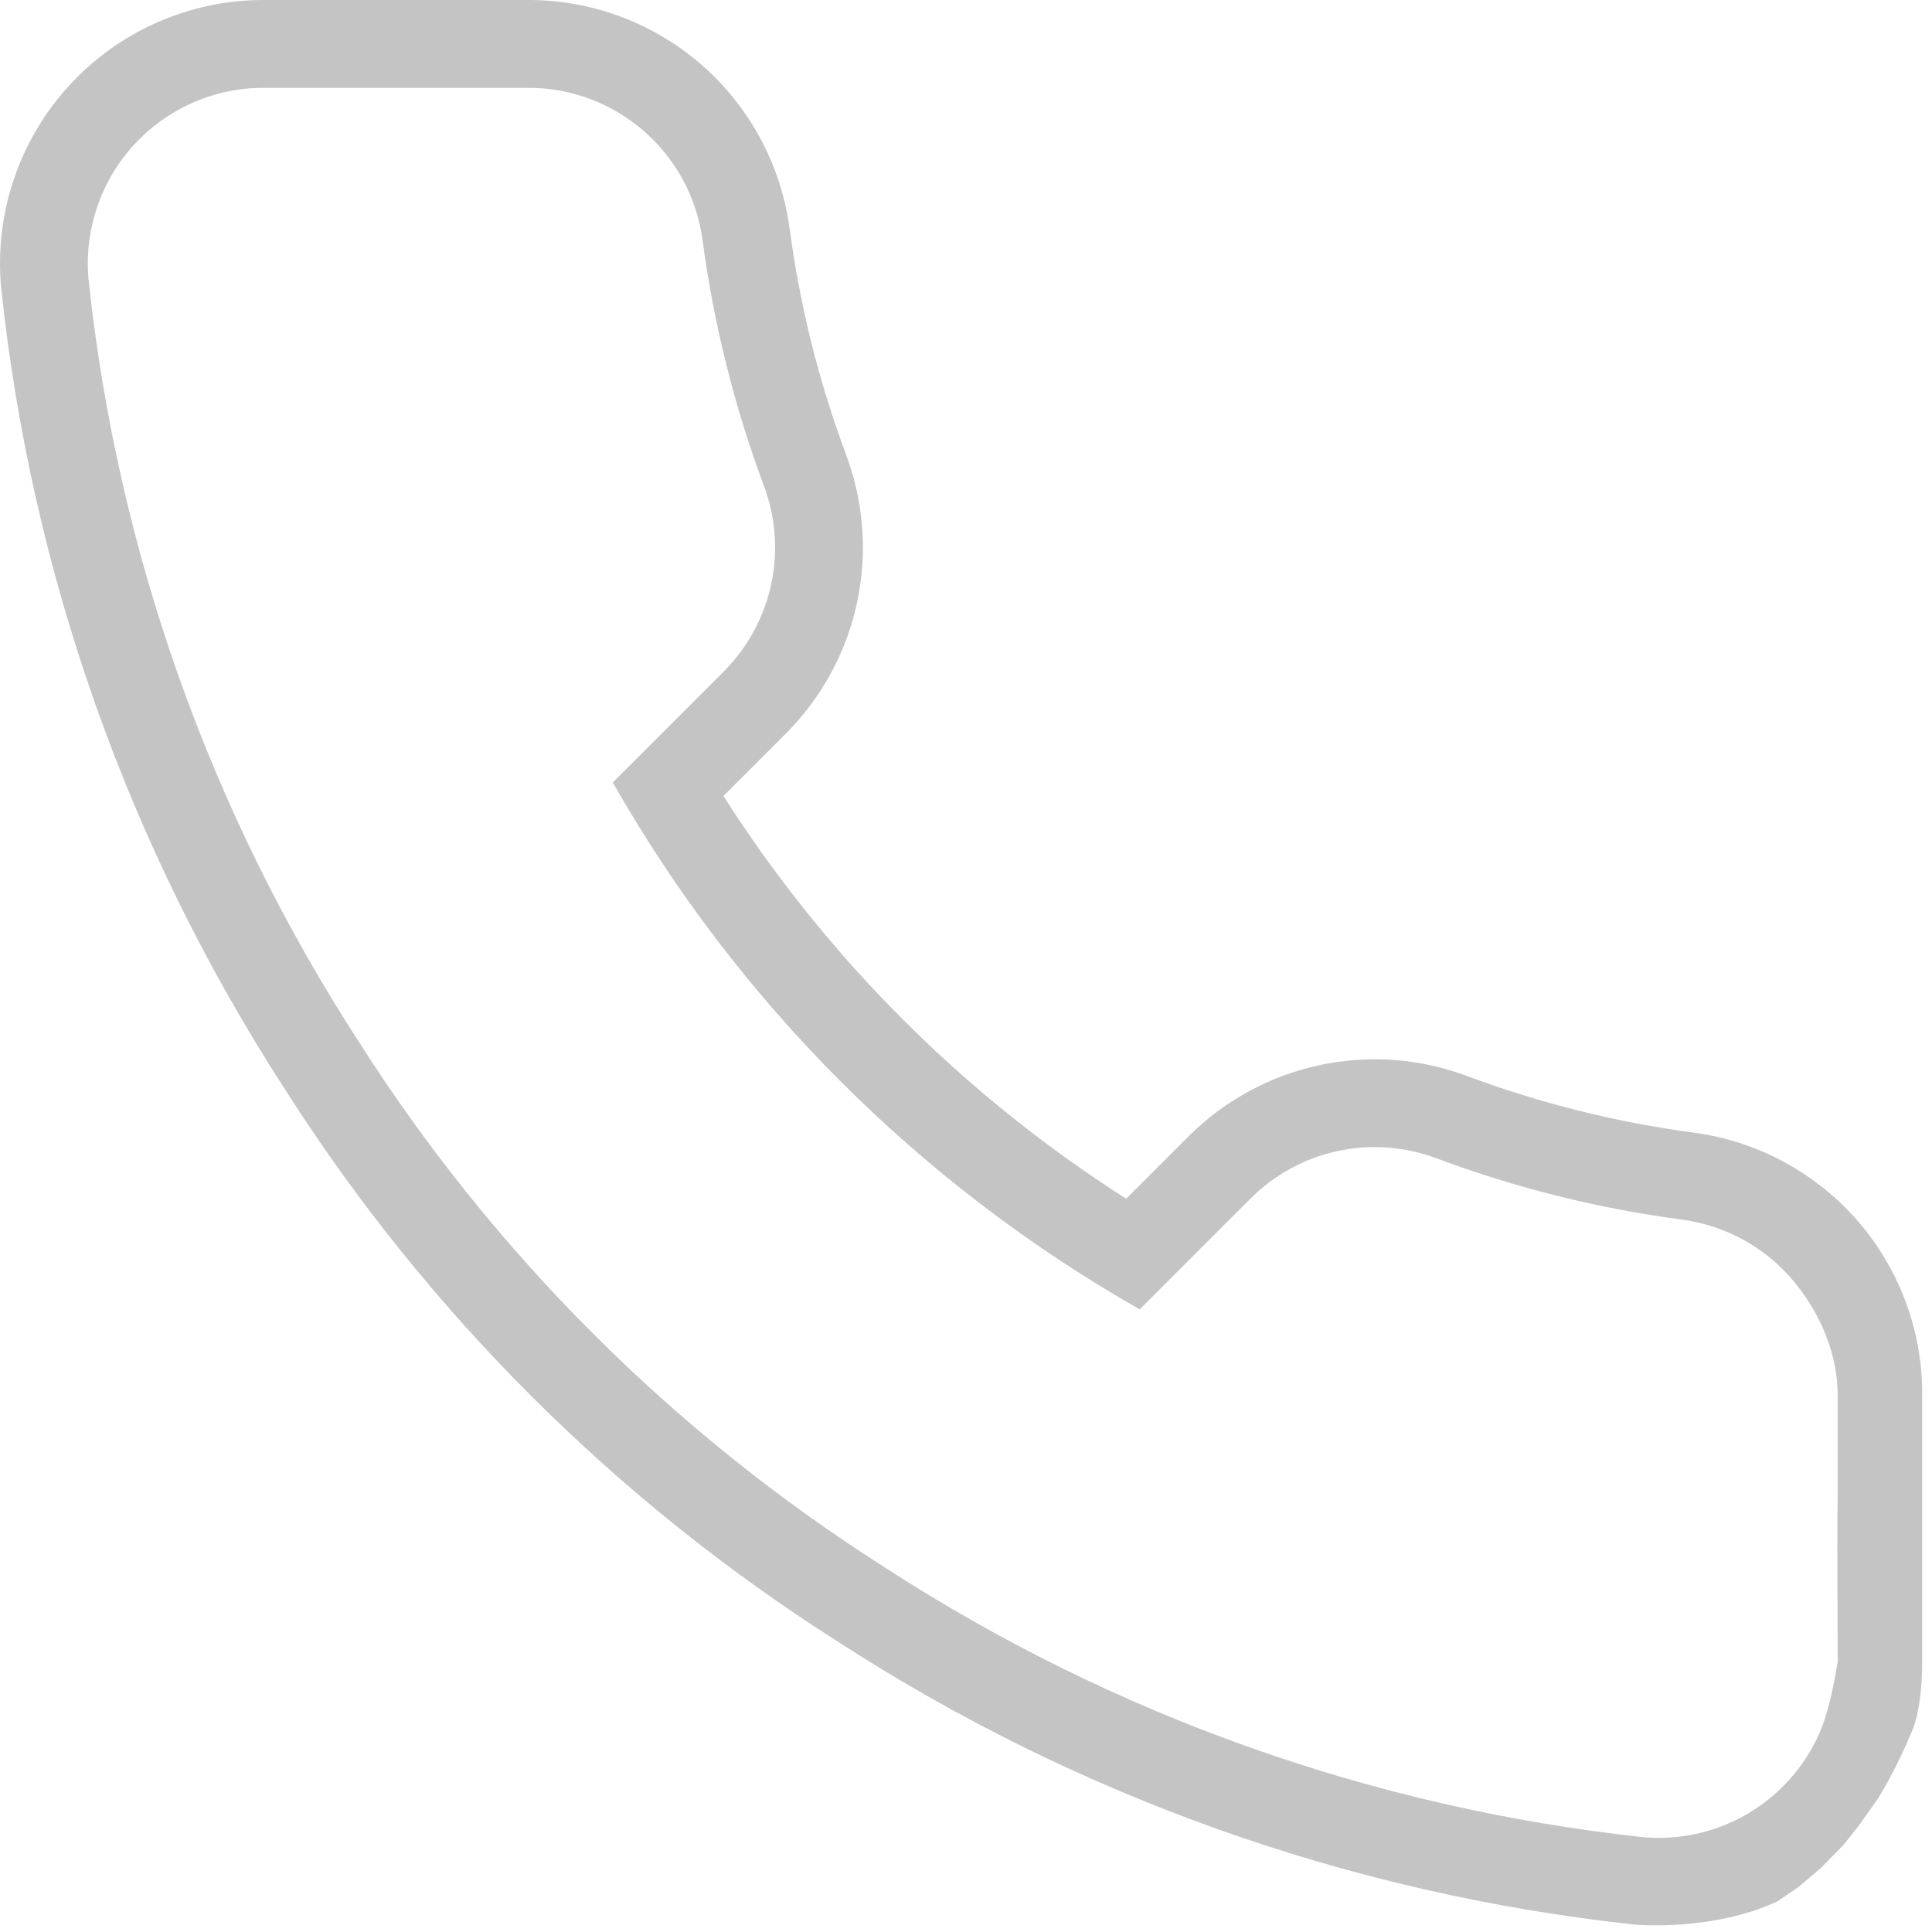 <svg width="22" height="22" viewBox="0 0 22 22" fill="none" xmlns="http://www.w3.org/2000/svg">
<path fill-rule="evenodd" clip-rule="evenodd" d="M18.618 21.916L18.6 21.914C15.369 21.563 12.265 20.459 9.538 18.692C7.001 17.079 4.849 14.927 3.236 12.39C1.462 9.65 0.358 6.531 0.014 3.286L0.012 3.27C-0.025 2.855 0.024 2.437 0.157 2.043C0.29 1.648 0.504 1.285 0.784 0.978C1.065 0.67 1.407 0.424 1.788 0.256C2.169 0.088 2.581 0 2.997 9.74478e-05L5.994 9.70305e-05C6.72 -0.006 7.423 0.252 7.974 0.725C8.526 1.2 8.886 1.859 8.988 2.58L8.99 2.589C9.106 3.474 9.323 4.343 9.635 5.179C9.836 5.716 9.88 6.299 9.76 6.86C9.64 7.421 9.362 7.935 8.959 8.343L8.955 8.347L8.238 9.064C9.414 10.909 10.979 12.474 12.824 13.65L13.541 12.933L13.545 12.929C13.953 12.526 14.468 12.248 15.029 12.128C15.589 12.009 16.172 12.052 16.709 12.254C17.545 12.566 18.414 12.782 19.299 12.899L19.308 12.9C20.037 13.003 20.702 13.37 21.178 13.931C21.65 14.489 21.903 15.2 21.888 15.931V18.92C21.888 19.5 21.765 19.729 21.765 19.729C21.655 19.989 21.531 20.244 21.38 20.488L21.169 20.785L21 21L20.735 21.271L20.483 21.485L20.244 21.649C19.504 21.997 18.618 21.916 18.618 21.916ZM20.721 19.729C20.609 19.985 20.445 20.214 20.24 20.402C20.035 20.59 19.793 20.734 19.529 20.823C19.265 20.912 18.985 20.945 18.708 20.92C15.631 20.586 12.675 19.534 10.078 17.85C7.662 16.315 5.613 14.266 4.078 11.85C2.388 9.241 1.336 6.271 1.008 3.18C0.983 2.904 1.016 2.625 1.105 2.362C1.193 2.099 1.336 1.857 1.523 1.652C1.71 1.447 1.938 1.283 2.192 1.171C2.446 1.058 2.72 1 2.998 1H5.998C6.483 0.995 6.954 1.167 7.322 1.484C7.69 1.8 7.93 2.24 7.998 2.72C8.125 3.68 8.36 4.623 8.698 5.53C8.833 5.888 8.862 6.277 8.782 6.651C8.702 7.025 8.517 7.368 8.248 7.64L6.978 8.91C8.402 11.414 10.475 13.486 12.978 14.91L14.248 13.64C14.52 13.371 14.863 13.186 15.237 13.106C15.611 13.026 16 13.056 16.358 13.19C17.265 13.529 18.208 13.764 19.168 13.89C19.654 13.959 20.098 14.203 20.415 14.578C20.732 14.952 20.938 15.441 20.926 15.931V17C20.92 17.445 20.922 17.84 20.924 18.254L20.924 18.255C20.925 18.468 20.926 18.687 20.926 18.92C20.885 19.178 20.82 19.503 20.721 19.729Z" fill="#C4C4C4"/>
</svg>
